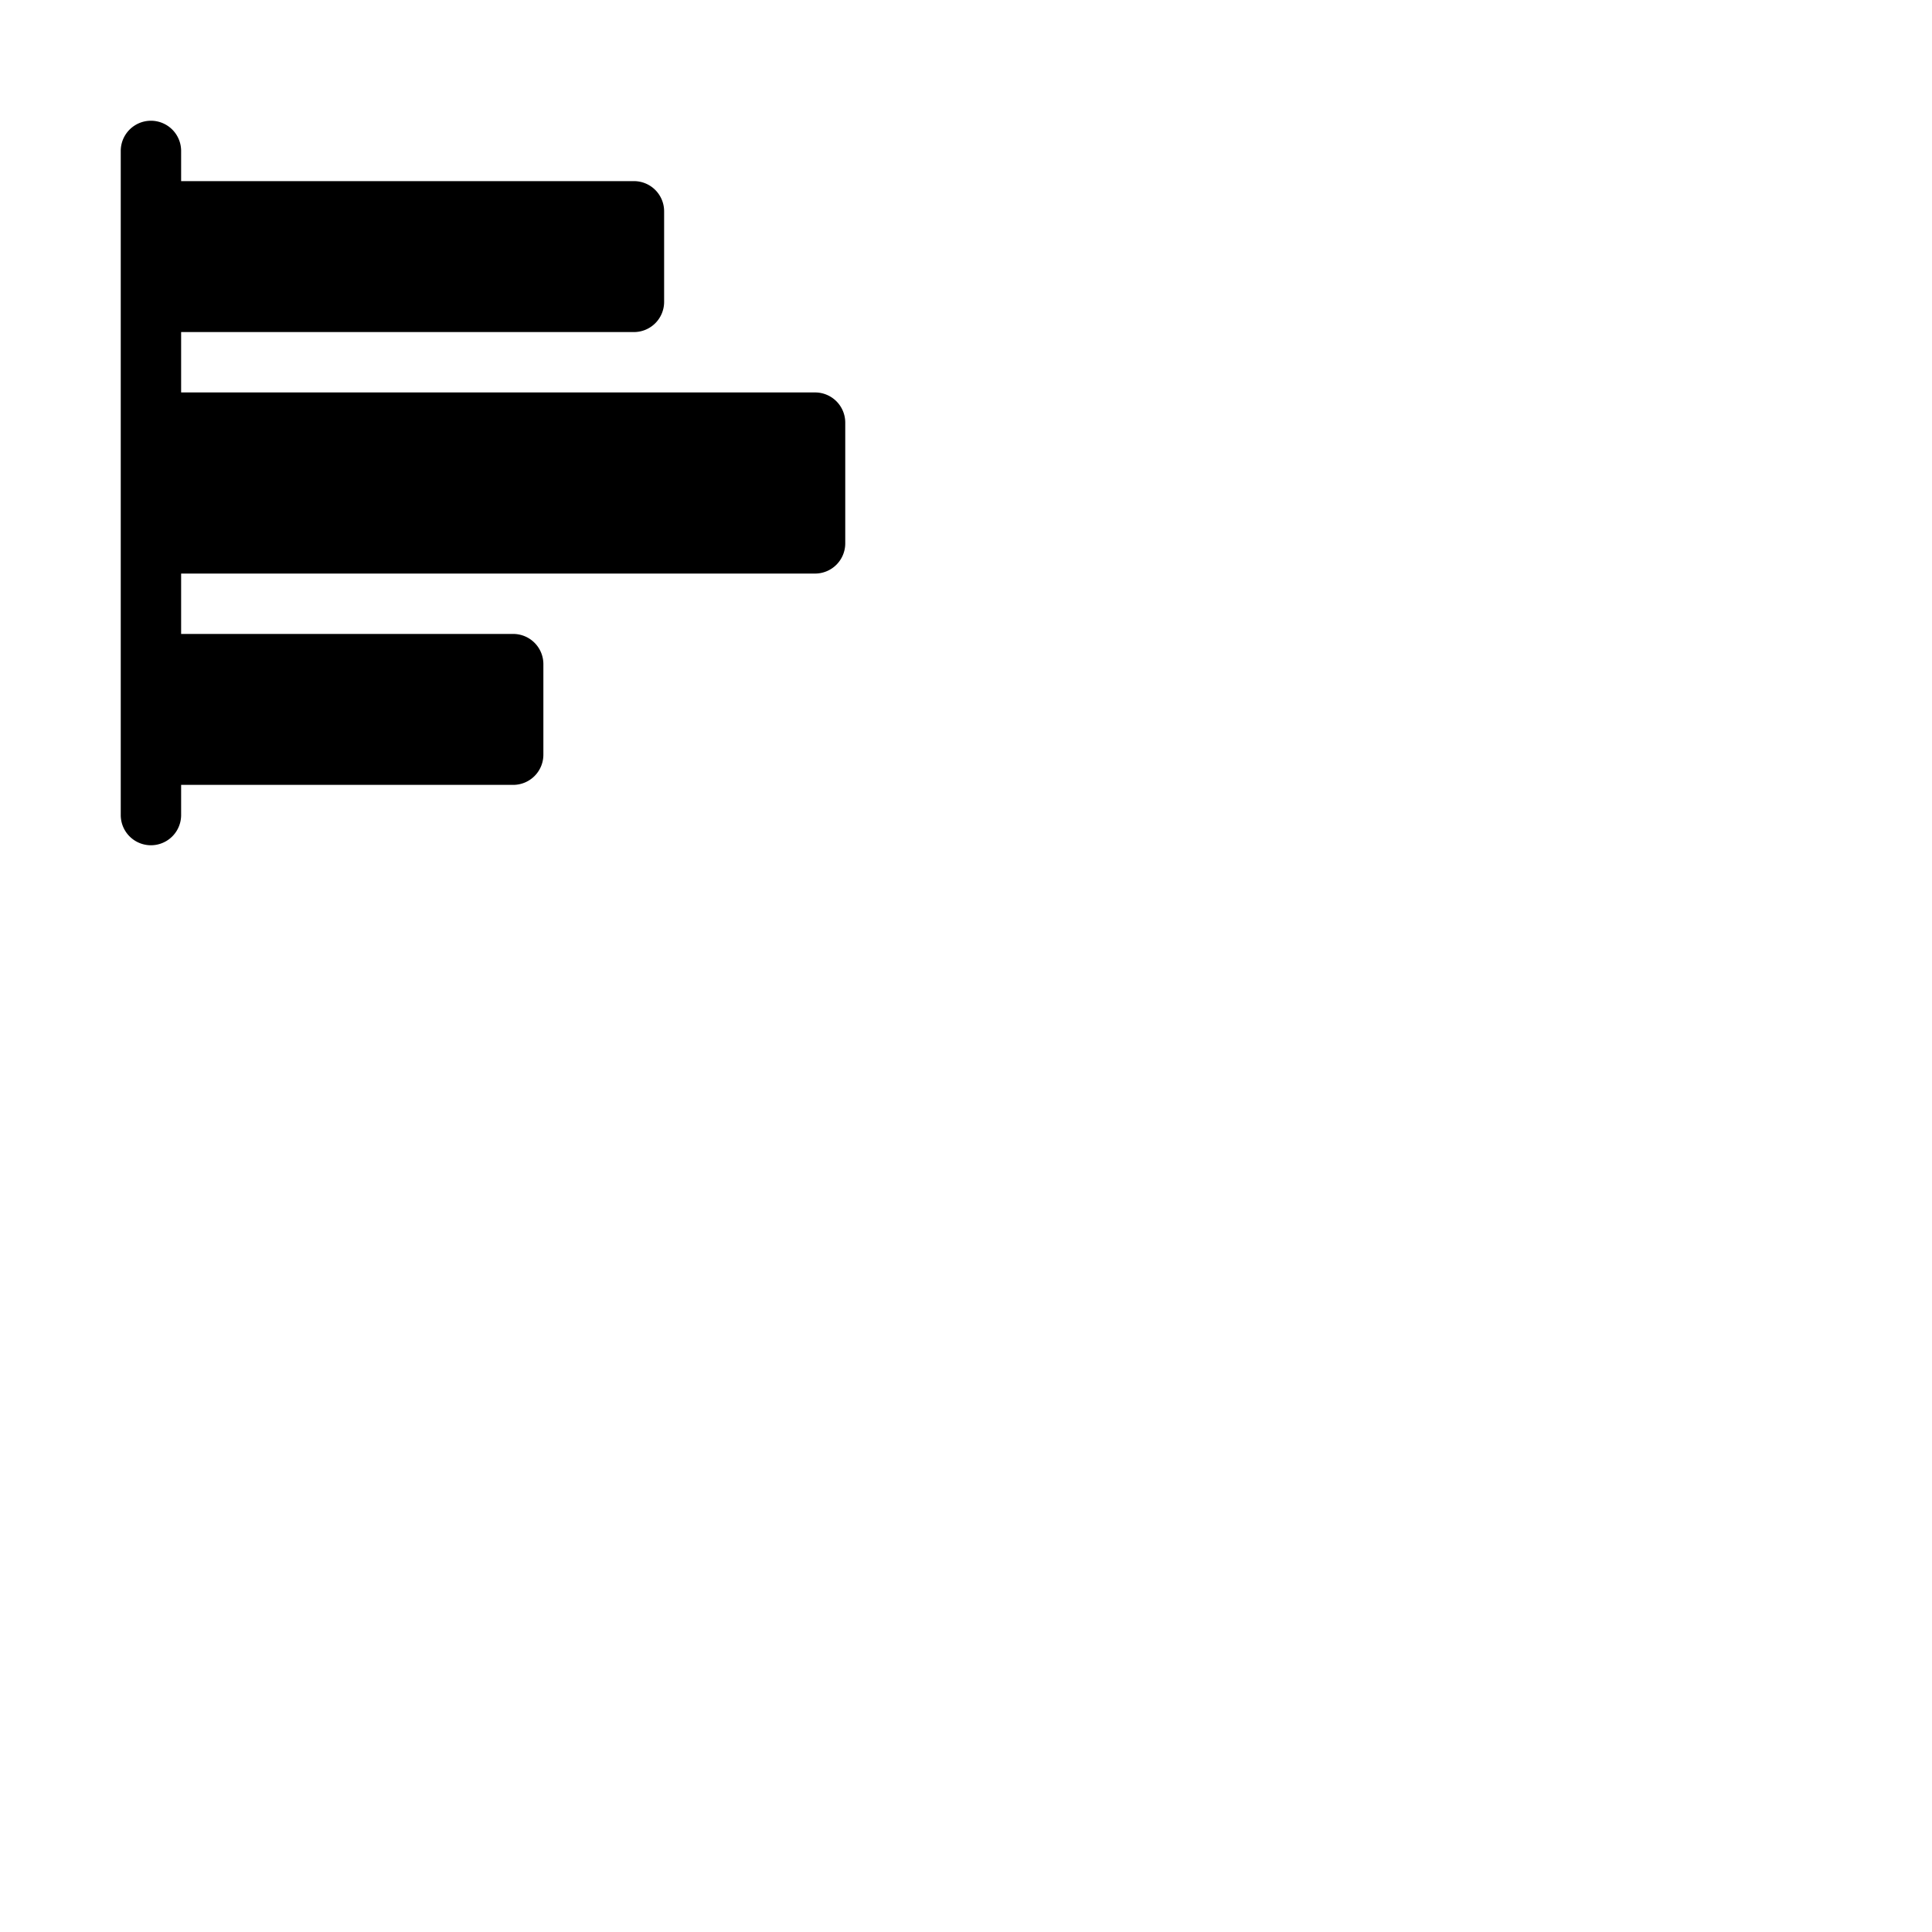 <svg xmlns="http://www.w3.org/2000/svg" version="1.1" viewBox="0 0 512 512" fill="currentColor"><path fill="currentColor" d="M224 112v32a8 8 0 0 1-8 8H48v16h88a8 8 0 0 1 8 8v24a8 8 0 0 1-8 8H48v8a8 8 0 0 1-16 0V40a8 8 0 0 1 16 0v8h120a8 8 0 0 1 8 8v24a8 8 0 0 1-8 8H48v16h168a8 8 0 0 1 8 8"/></svg>